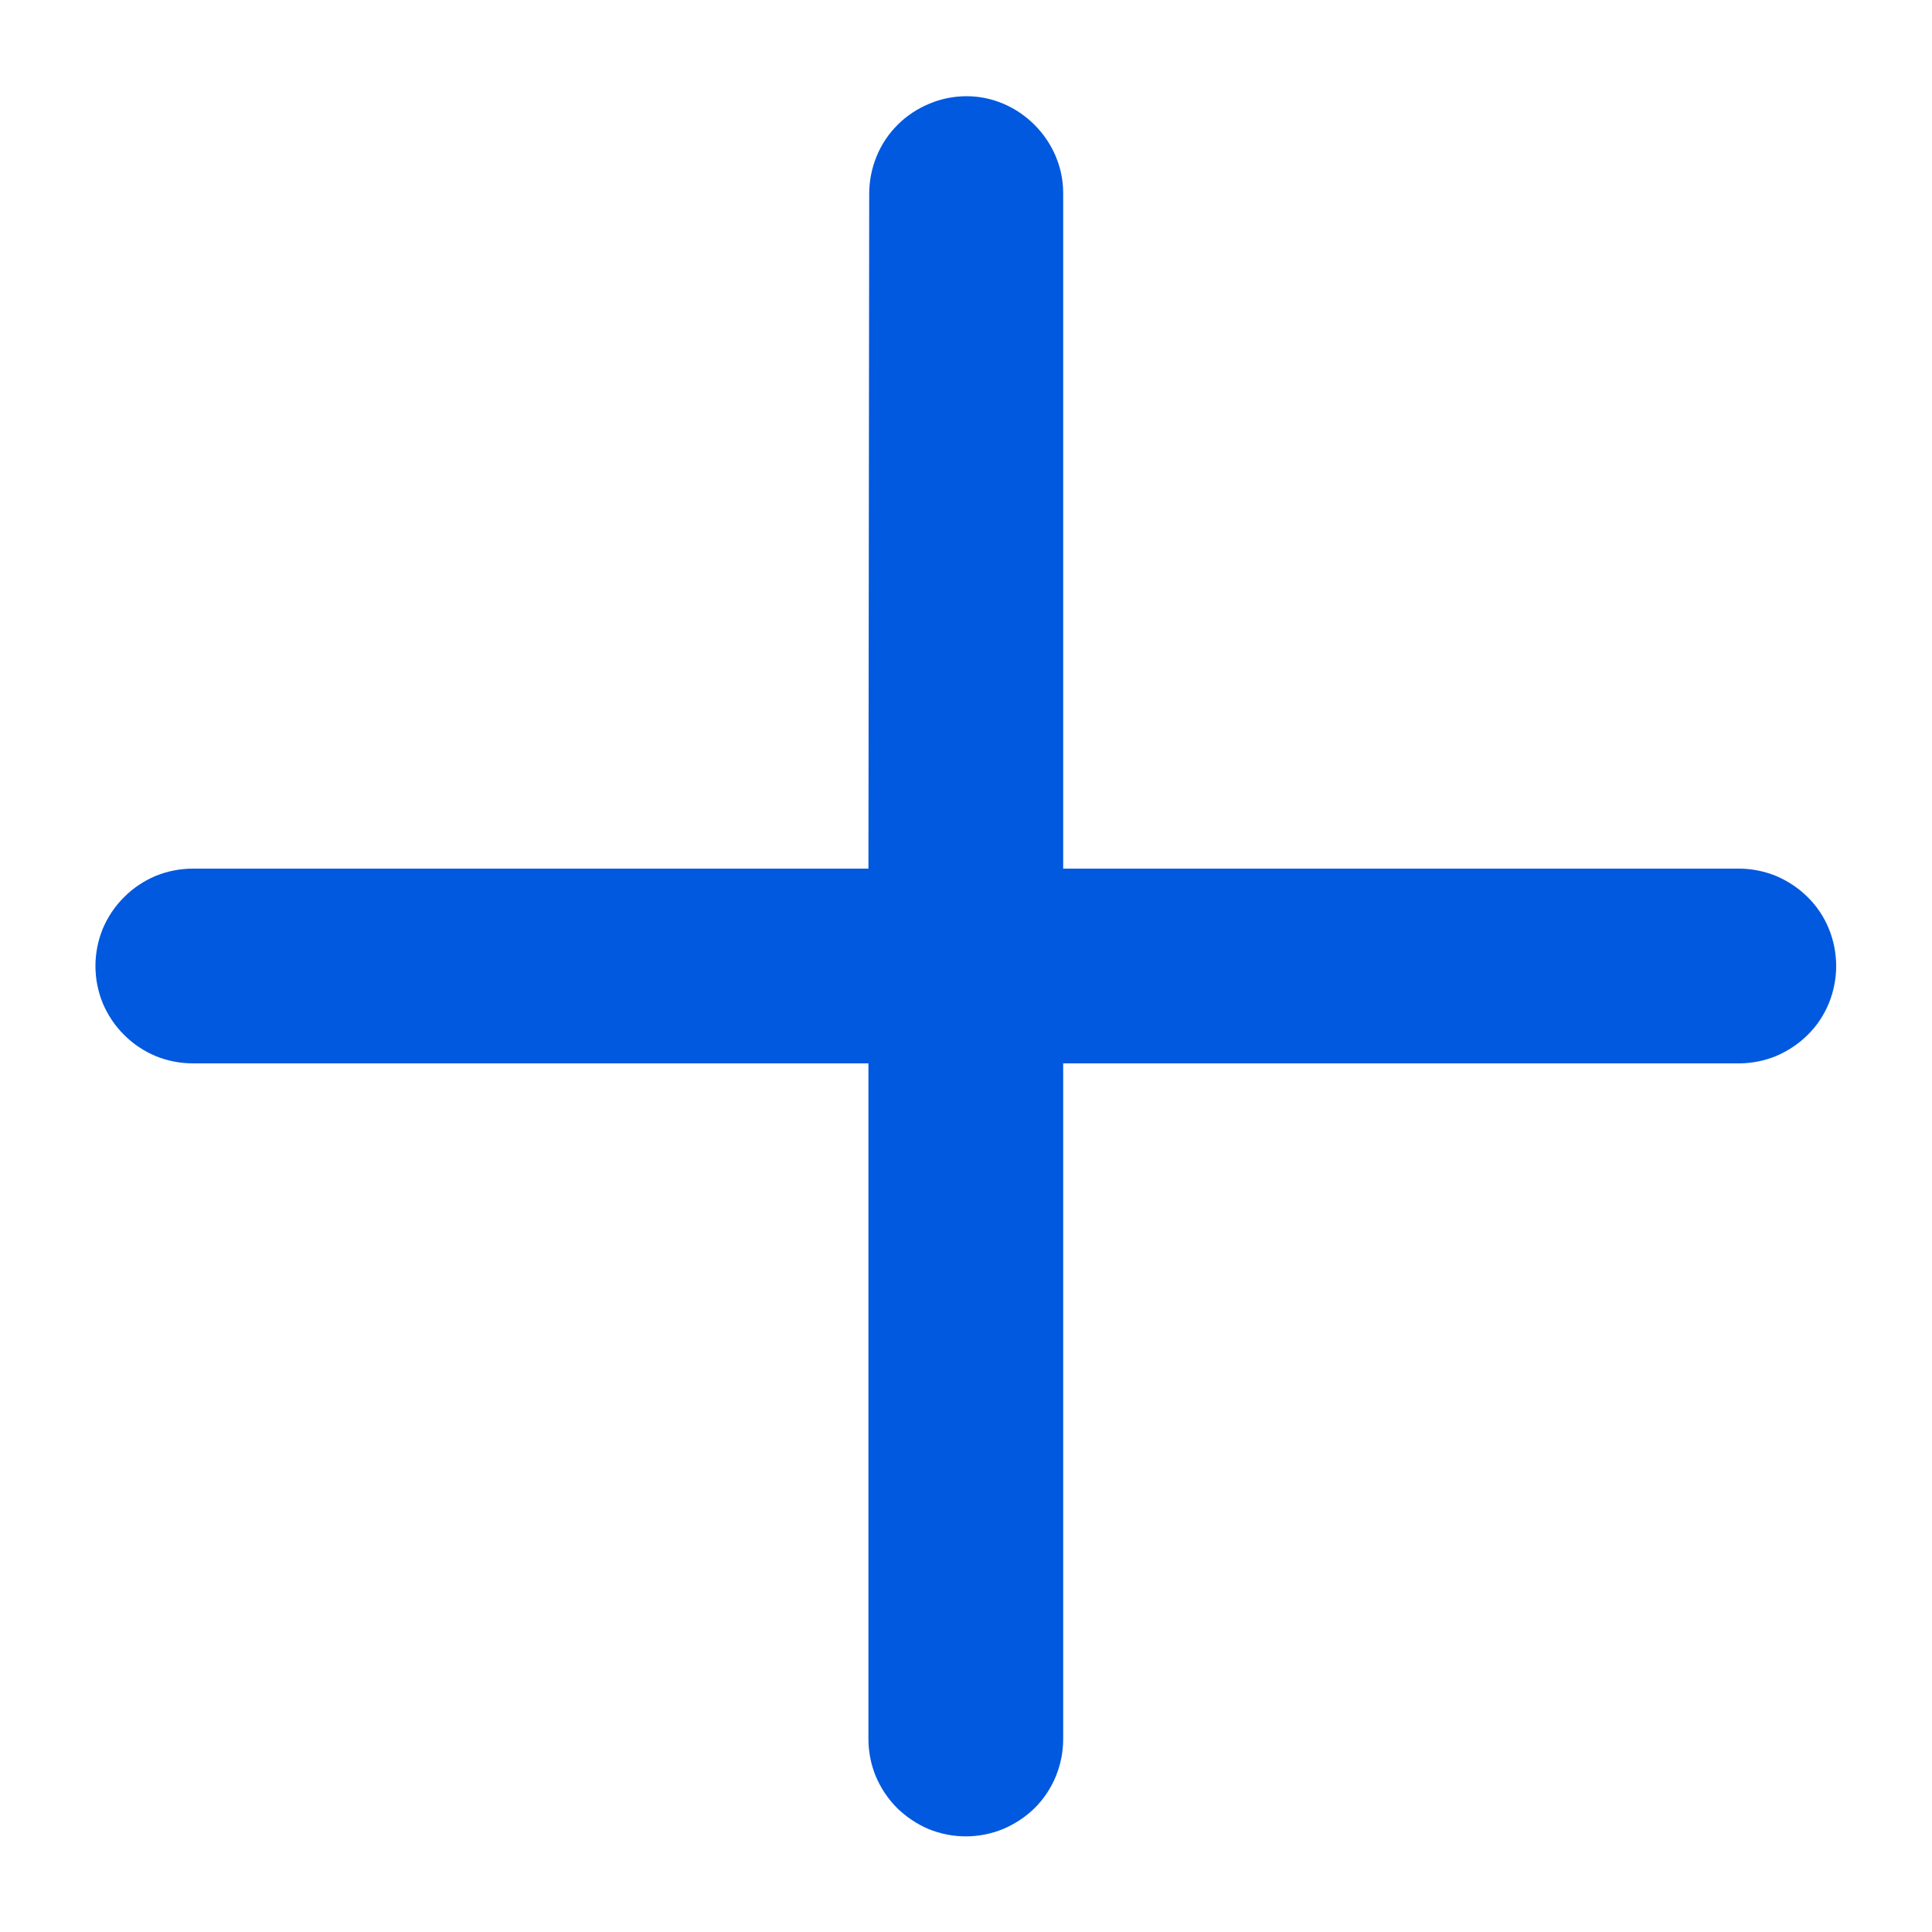 <svg width="10" height="10" viewBox="0 0 10 10" fill="none" xmlns="http://www.w3.org/2000/svg">
<path d="M5.003 0.498C4.937 0.498 4.871 0.511 4.81 0.537C4.749 0.562 4.693 0.599 4.646 0.646C4.599 0.693 4.562 0.748 4.537 0.81C4.512 0.871 4.499 0.936 4.499 1.003L4.495 4.496L0.998 4.496C0.932 4.496 0.866 4.509 0.805 4.534C0.744 4.56 0.688 4.597 0.642 4.644C0.595 4.69 0.558 4.746 0.532 4.807C0.507 4.868 0.494 4.934 0.494 5C0.494 5.066 0.507 5.132 0.532 5.193C0.558 5.254 0.595 5.31 0.642 5.356C0.688 5.403 0.744 5.44 0.805 5.466C0.866 5.491 0.932 5.504 0.998 5.504L4.495 5.504L4.495 9.001C4.495 9.067 4.508 9.133 4.533 9.194C4.559 9.255 4.596 9.311 4.643 9.358C4.69 9.404 4.745 9.441 4.806 9.467C4.867 9.492 4.933 9.505 4.999 9.505C5.065 9.505 5.131 9.492 5.192 9.467C5.253 9.441 5.309 9.404 5.356 9.358C5.403 9.311 5.44 9.255 5.465 9.194C5.49 9.133 5.503 9.067 5.503 9.001L5.503 5.504L9 5.504C9.066 5.504 9.132 5.491 9.193 5.466C9.254 5.44 9.31 5.403 9.357 5.356C9.404 5.31 9.441 5.254 9.466 5.193C9.491 5.132 9.504 5.066 9.504 5C9.504 4.934 9.491 4.868 9.466 4.807C9.441 4.746 9.404 4.69 9.357 4.644C9.31 4.597 9.254 4.56 9.193 4.534C9.132 4.509 9.066 4.496 9 4.496L5.503 4.496L5.503 0.999C5.503 0.727 5.275 0.498 5.003 0.498Z" fill="#0059DE"/>
</svg>
